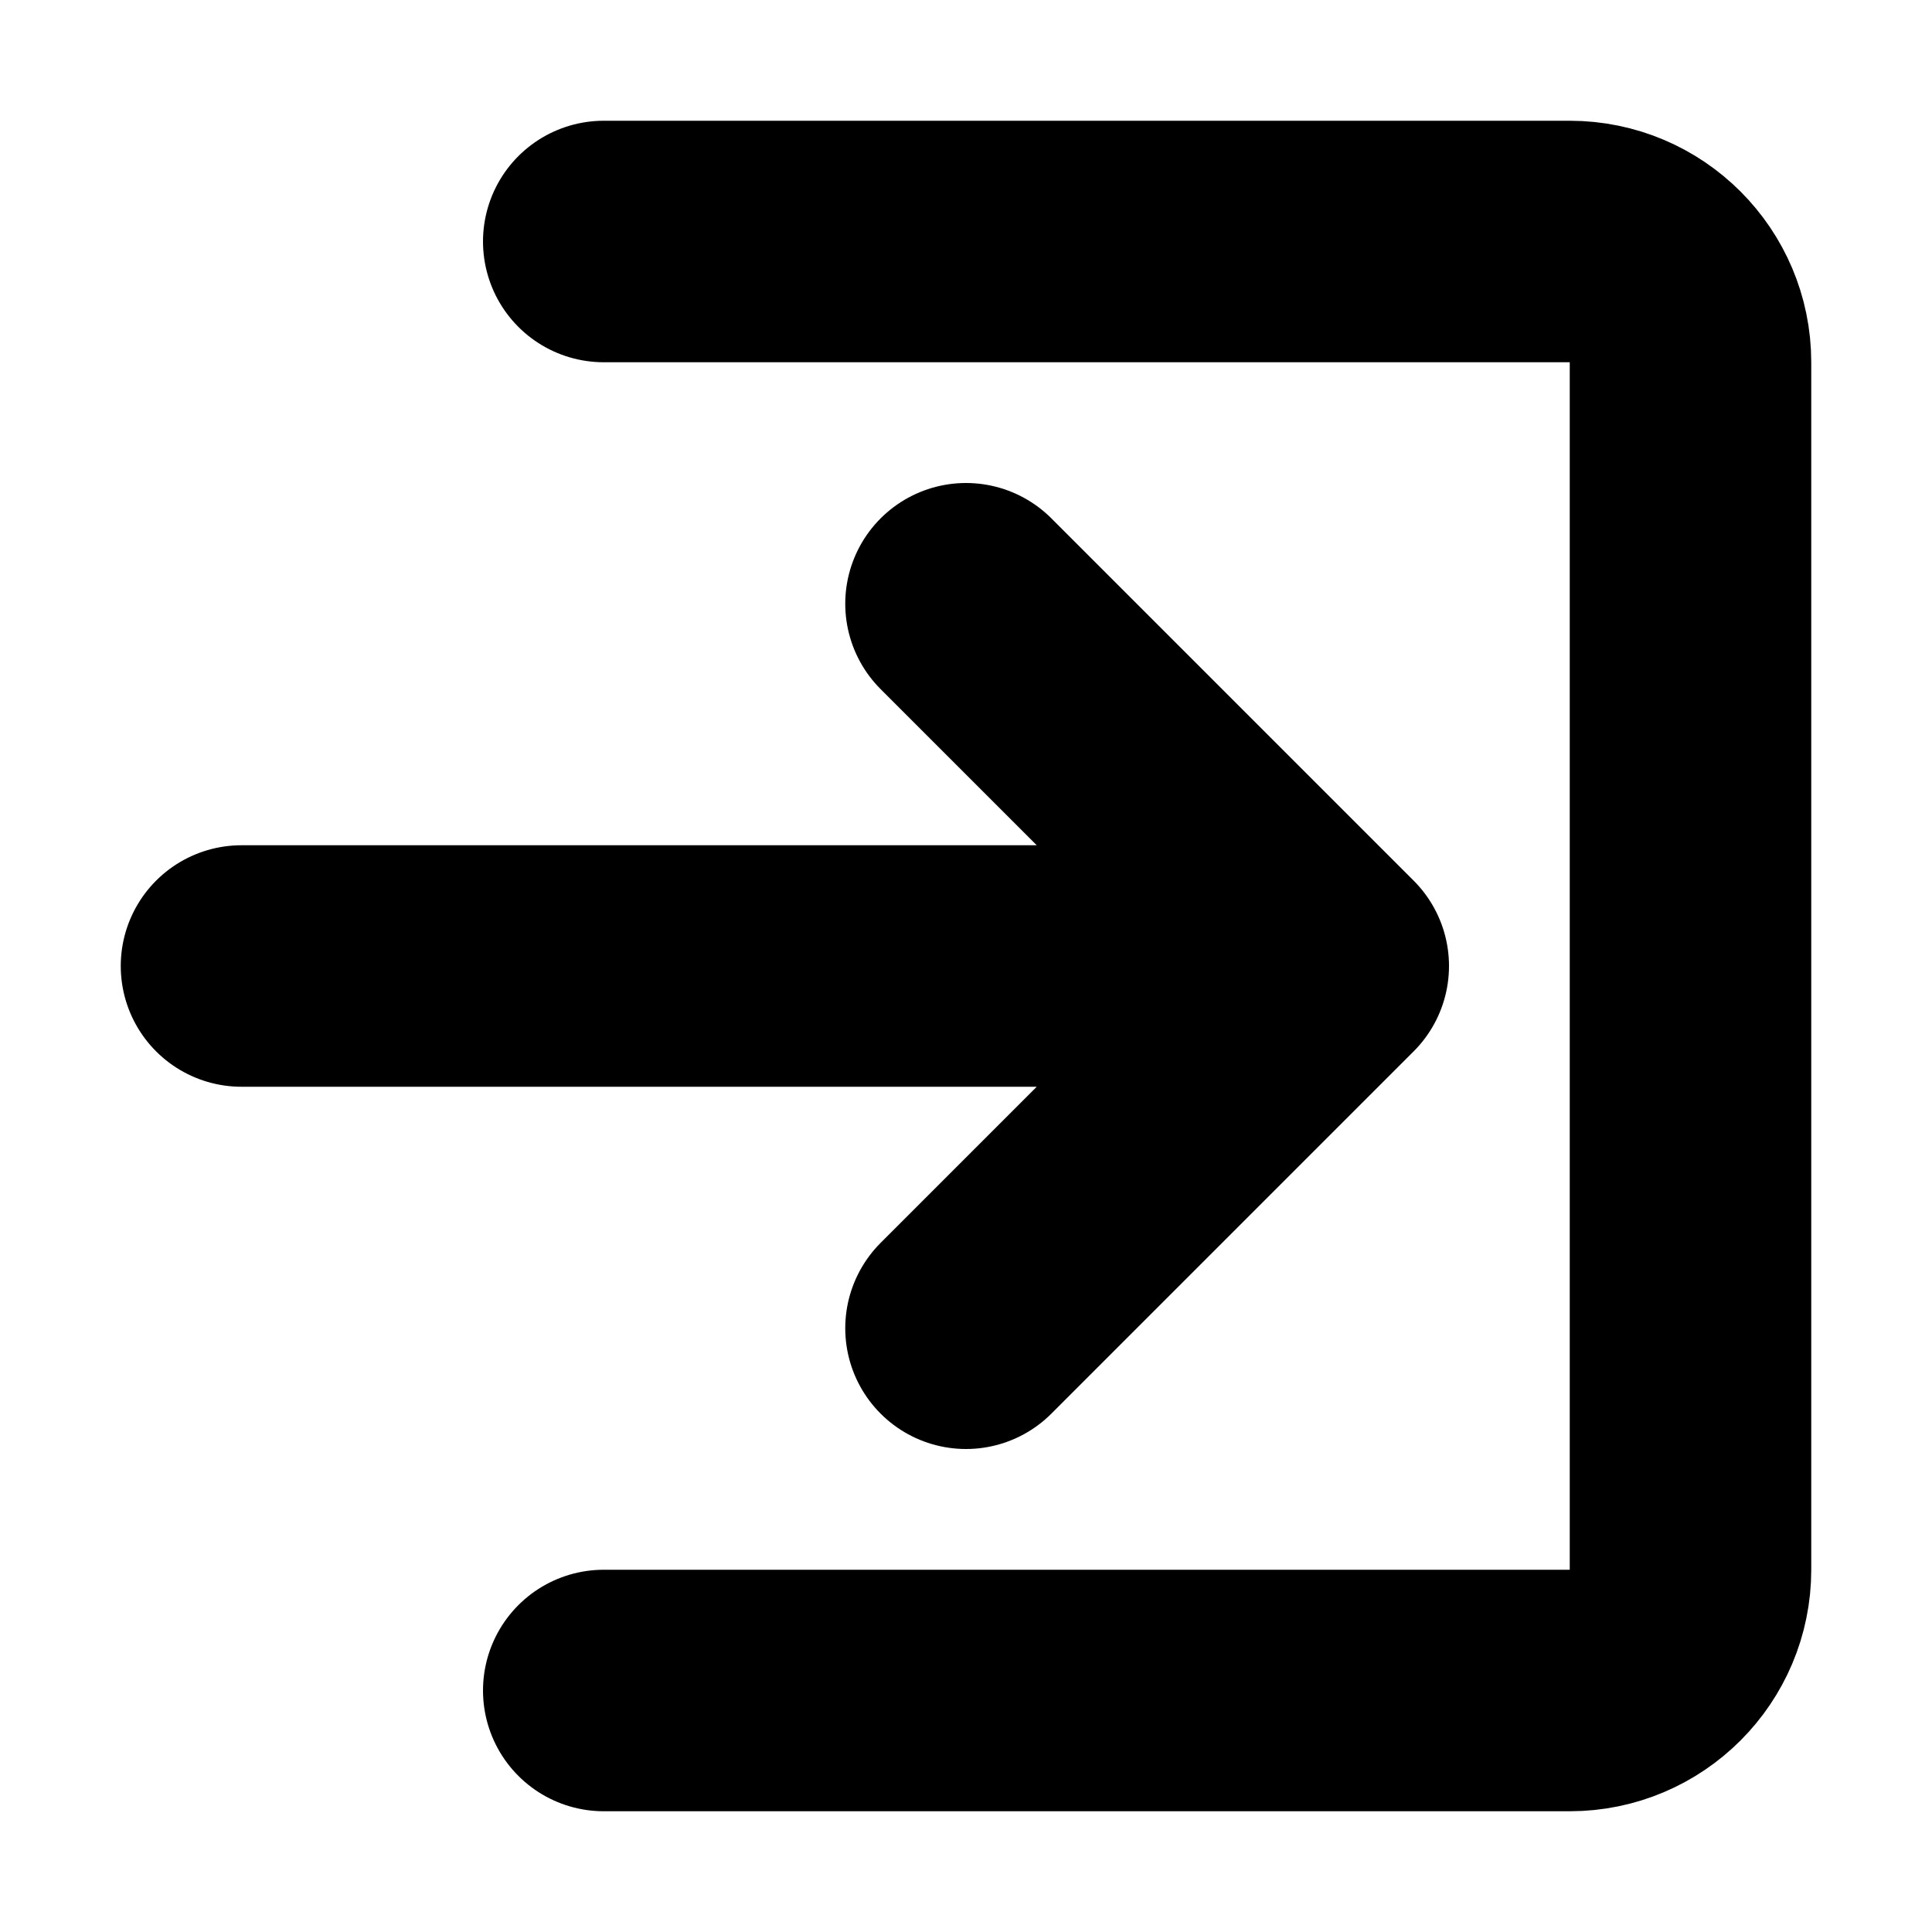 <svg width="16" height="16" viewBox="0 0 16 16" fill="none" xmlns="http://www.w3.org/2000/svg">
<rect width="16" height="16" fill="white"/>
<path d="M5 2L13 2C13.552 2 14 2.448 14 3L14 13C14 13.552 13.552 14 13 14H5M2 8L10 8M8 5L11 8L8 11" stroke="black" stroke-width="2" stroke-linecap="round" stroke-linejoin="round"/>
</svg>
